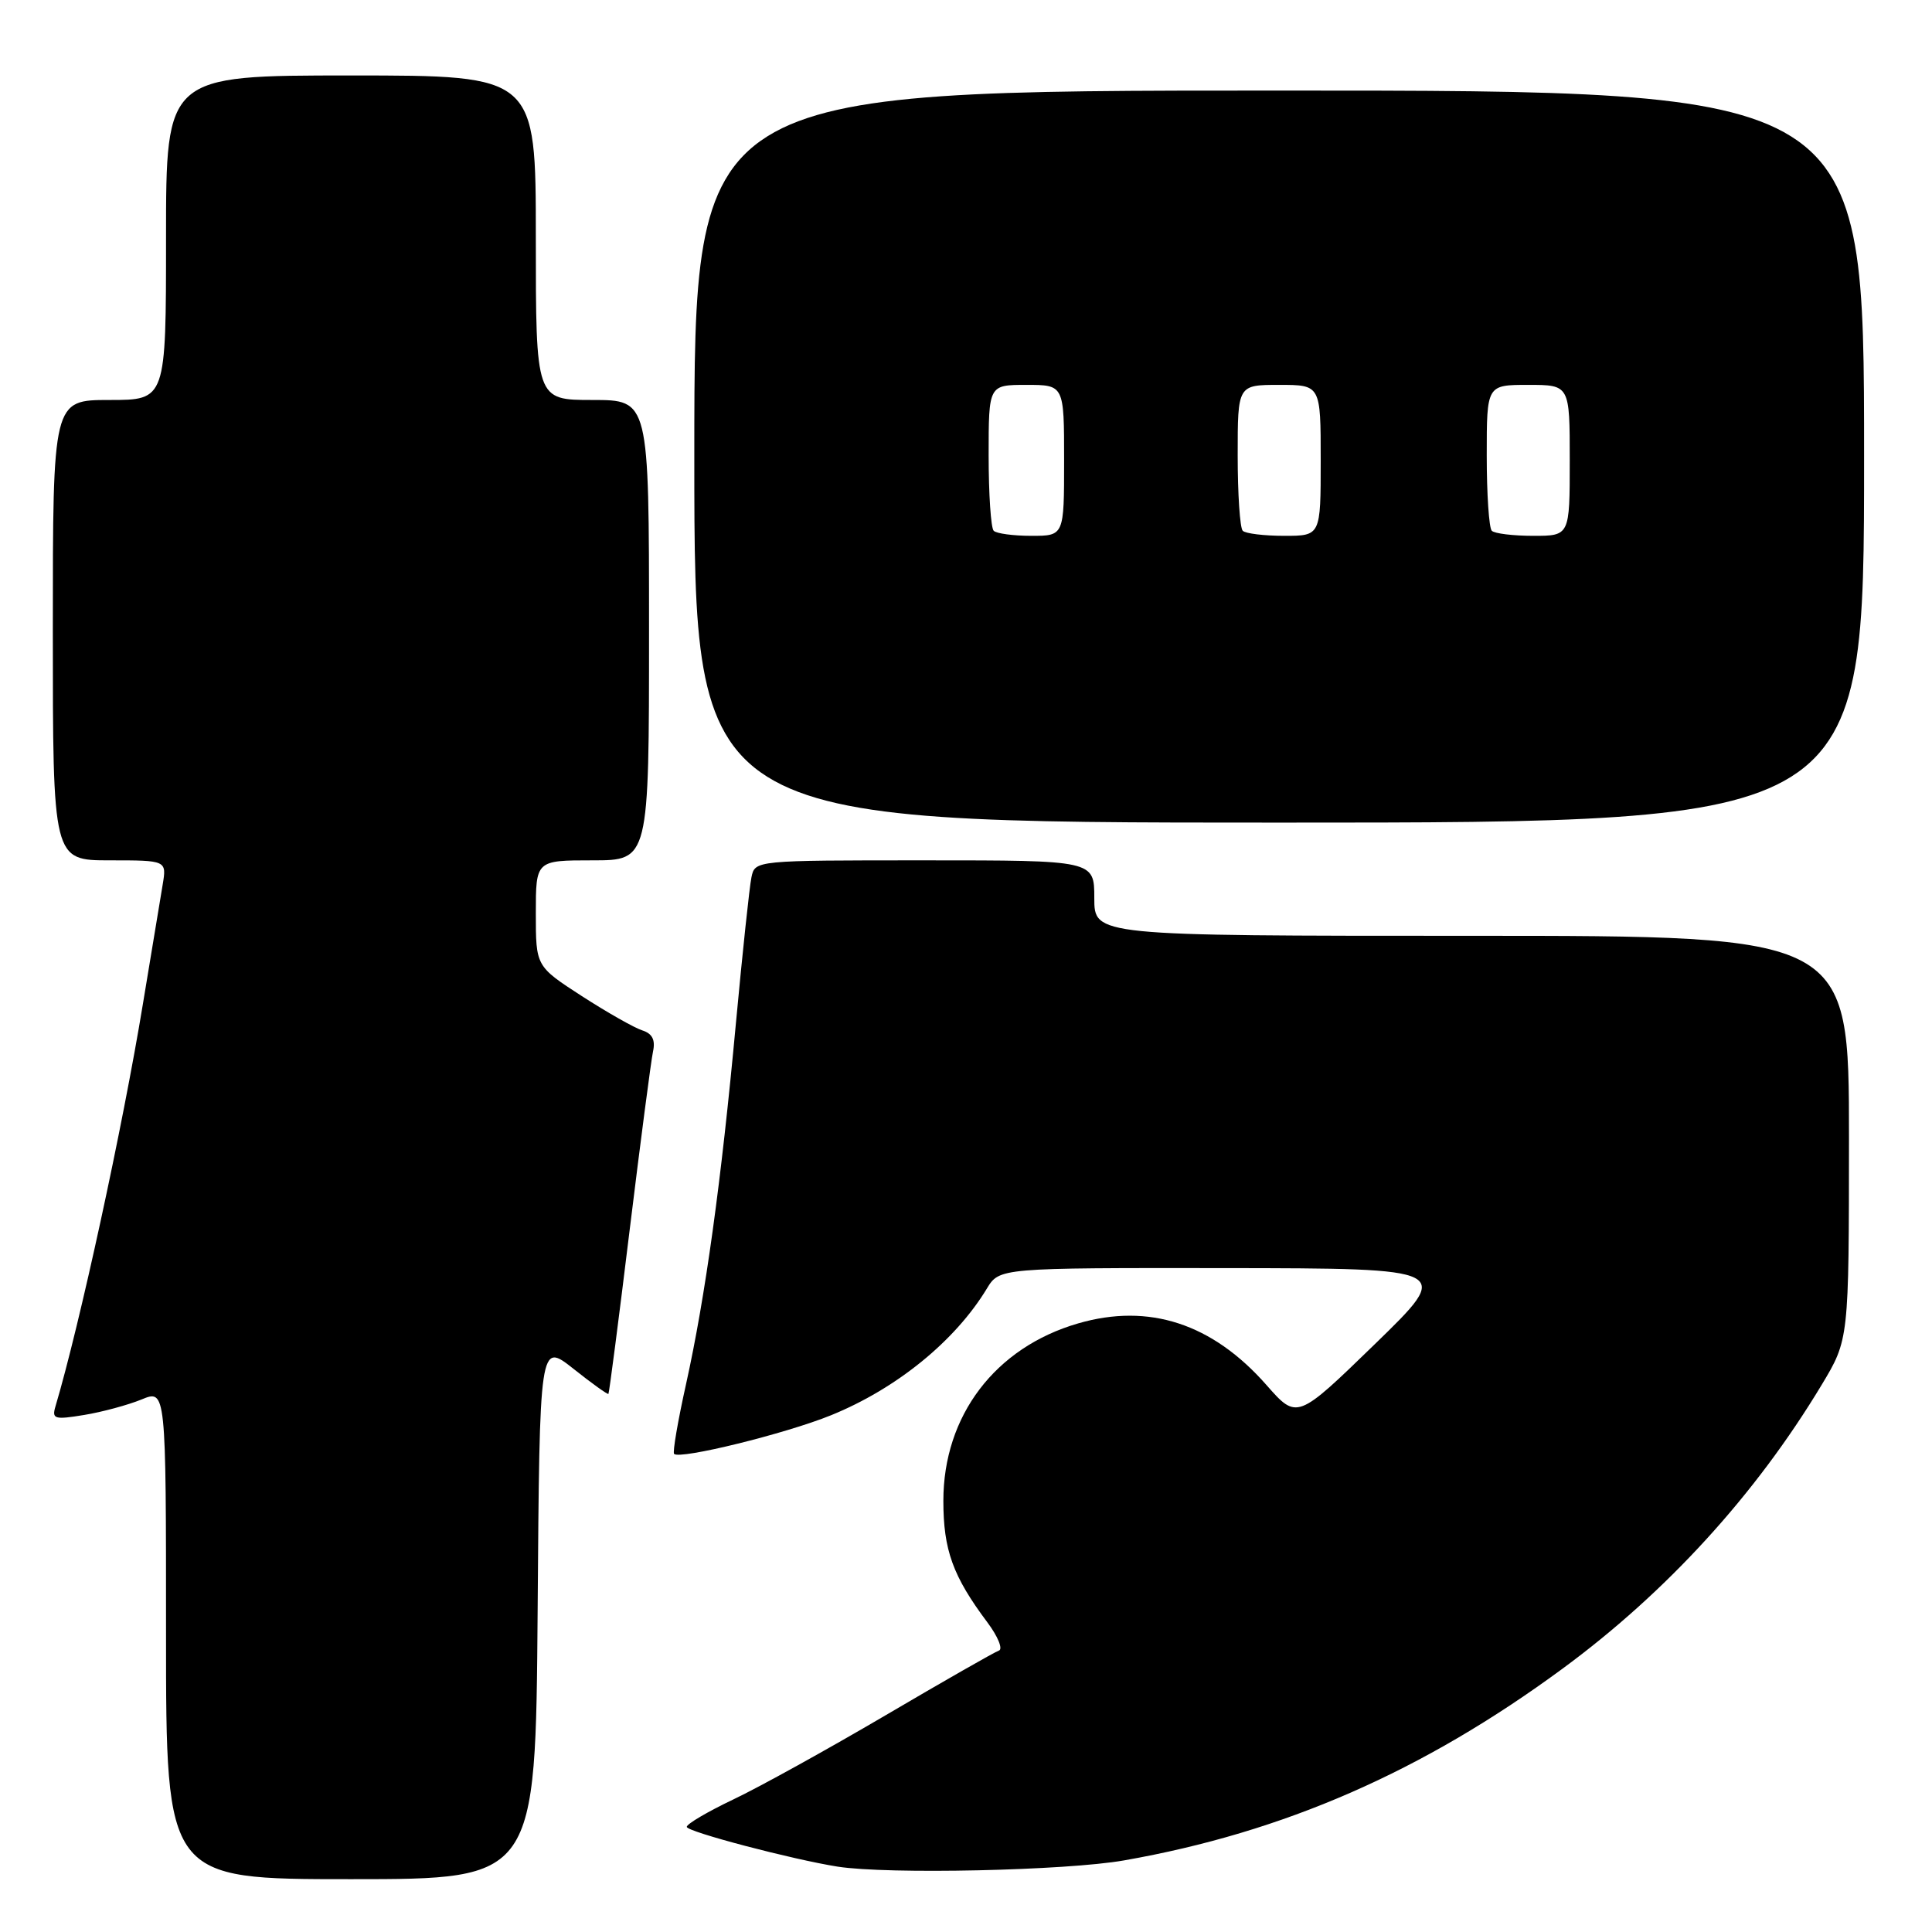 <?xml version="1.0" encoding="UTF-8" standalone="no"?>
<!DOCTYPE svg PUBLIC "-//W3C//DTD SVG 1.1//EN" "http://www.w3.org/Graphics/SVG/1.1/DTD/svg11.dtd" >
<svg xmlns="http://www.w3.org/2000/svg" xmlns:xlink="http://www.w3.org/1999/xlink" version="1.1" viewBox="0 0 256 256">
 <g >
 <path fill="currentColor"
d=" M 71.24 213.41 C 71.50 177.83 71.50 177.83 75.97 181.36 C 78.42 183.31 80.52 184.81 80.62 184.70 C 80.72 184.59 81.99 174.82 83.43 163.00 C 84.88 151.18 86.27 140.52 86.53 139.32 C 86.86 137.79 86.43 136.95 85.10 136.53 C 84.06 136.20 80.45 134.15 77.10 131.99 C 71.00 128.04 71.00 128.04 71.00 121.02 C 71.00 114.00 71.00 114.00 78.50 114.00 C 86.00 114.00 86.00 114.00 86.00 83.50 C 86.00 53.00 86.00 53.00 78.50 53.00 C 71.00 53.00 71.00 53.00 71.00 31.50 C 71.00 10.00 71.00 10.00 46.50 10.00 C 22.00 10.00 22.00 10.00 22.00 31.50 C 22.00 53.00 22.00 53.00 14.50 53.00 C 7.00 53.00 7.00 53.00 7.00 83.50 C 7.00 114.00 7.00 114.00 14.55 114.00 C 22.09 114.00 22.09 114.00 21.55 117.25 C 21.25 119.04 20.08 126.12 18.94 133.00 C 16.24 149.42 10.55 175.59 7.35 186.35 C 6.85 188.03 7.21 188.14 11.15 187.49 C 13.54 187.10 16.96 186.17 18.75 185.44 C 22.00 184.10 22.00 184.10 22.00 216.55 C 22.00 249.00 22.00 249.00 46.49 249.00 C 70.97 249.00 70.97 249.00 71.24 213.41 Z  M 148.96 246.51 C 170.11 242.79 188.51 234.74 207.00 221.14 C 220.81 210.99 232.61 198.07 241.38 183.50 C 244.99 177.50 244.99 177.50 245.00 150.75 C 245.00 124.00 245.00 124.00 195.00 124.00 C 145.00 124.00 145.00 124.00 145.00 119.00 C 145.00 114.00 145.00 114.00 122.52 114.00 C 100.04 114.00 100.04 114.00 99.57 116.25 C 99.31 117.49 98.39 126.15 97.52 135.50 C 95.57 156.61 93.46 171.85 90.91 183.38 C 89.82 188.27 89.11 192.44 89.32 192.65 C 90.09 193.42 104.11 189.97 110.11 187.53 C 118.78 184.01 126.55 177.70 130.76 170.75 C 132.43 168.00 132.43 168.00 162.47 168.03 C 192.50 168.07 192.50 168.07 182.18 178.10 C 171.86 188.12 171.86 188.12 167.81 183.52 C 160.64 175.37 152.24 172.63 142.85 175.36 C 131.86 178.55 125.00 187.59 125.00 198.87 C 125.00 205.38 126.26 208.86 130.81 214.94 C 132.23 216.83 132.92 218.53 132.36 218.71 C 131.80 218.90 125.04 222.76 117.35 227.28 C 109.65 231.80 100.58 236.82 97.18 238.43 C 93.78 240.05 91.00 241.68 91.00 242.07 C 91.00 242.71 104.99 246.39 111.00 247.34 C 117.67 248.38 141.24 247.87 148.96 246.51 Z  M 247.00 60.50 C 247.00 12.00 247.00 12.00 169.50 12.00 C 92.00 12.00 92.00 12.00 92.00 60.50 C 92.00 109.00 92.00 109.00 169.50 109.00 C 247.00 109.00 247.00 109.00 247.00 60.50 Z  M 131.67 70.33 C 131.30 69.97 131.00 65.47 131.00 60.33 C 131.00 51.00 131.00 51.00 136.00 51.00 C 141.00 51.00 141.00 51.00 141.00 61.00 C 141.00 71.00 141.00 71.00 136.67 71.00 C 134.28 71.00 132.03 70.70 131.67 70.33 Z  M 164.67 70.33 C 164.30 69.97 164.00 65.47 164.00 60.33 C 164.00 51.00 164.00 51.00 169.50 51.00 C 175.00 51.00 175.00 51.00 175.00 61.00 C 175.00 71.00 175.00 71.00 170.17 71.00 C 167.51 71.00 165.03 70.70 164.67 70.33 Z  M 197.67 70.33 C 197.30 69.97 197.00 65.47 197.00 60.33 C 197.00 51.00 197.00 51.00 202.50 51.00 C 208.00 51.00 208.00 51.00 208.00 61.00 C 208.00 71.00 208.00 71.00 203.17 71.00 C 200.51 71.00 198.03 70.70 197.67 70.33 Z "/>
</g>
</svg>